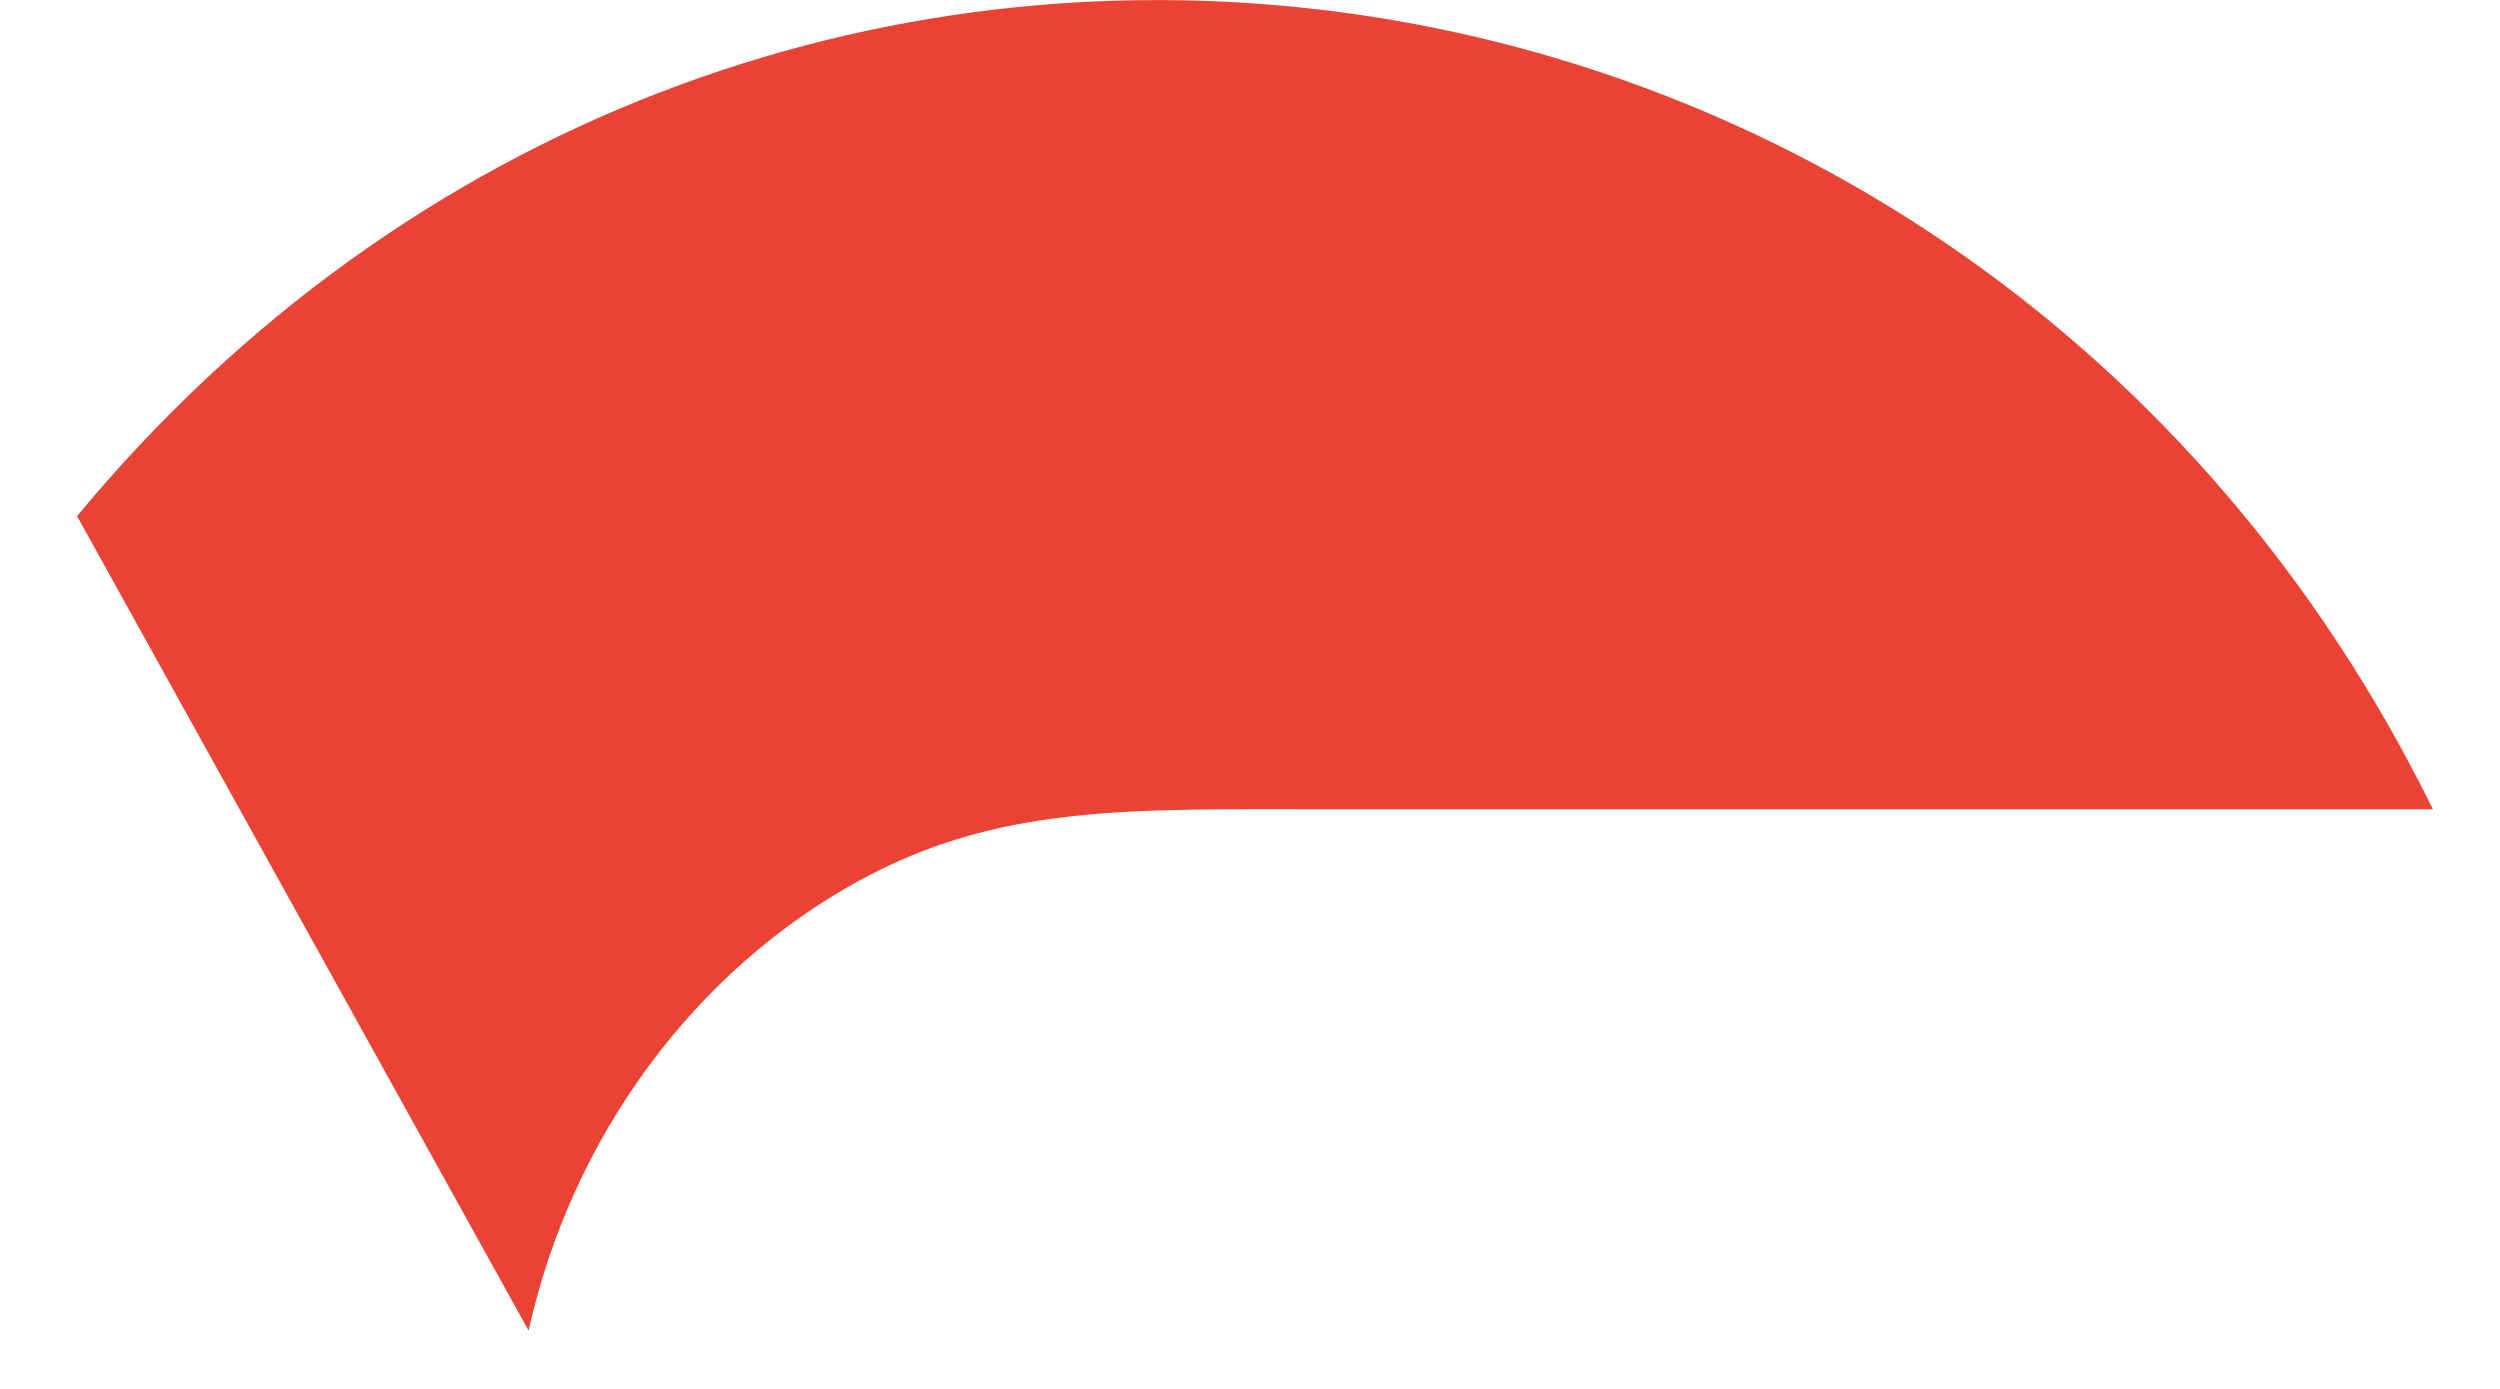 ﻿<?xml version="1.0" encoding="utf-8"?>
<svg version="1.1" xmlns:xlink="http://www.w3.org/1999/xlink" width="27px" height="15px" xmlns="http://www.w3.org/2000/svg">
  <g transform="matrix(1 0 0 1 -878 -282 )">
    <path d="M 0.833 5.575  L 0.833 5.573  C 8.005 -3.081  21.304 -1.373  26.275 8.74  L 14.327 8.74  C 12.174 8.74  10.785 8.689  9.279 9.511  C 7.51 10.477  6.175 12.268  5.709 14.371  L 0.833 5.575  Z " fill-rule="nonzero" fill="#ea4335" stroke="none" transform="matrix(1 0 0 1 878 282 )" />
  </g>
</svg>